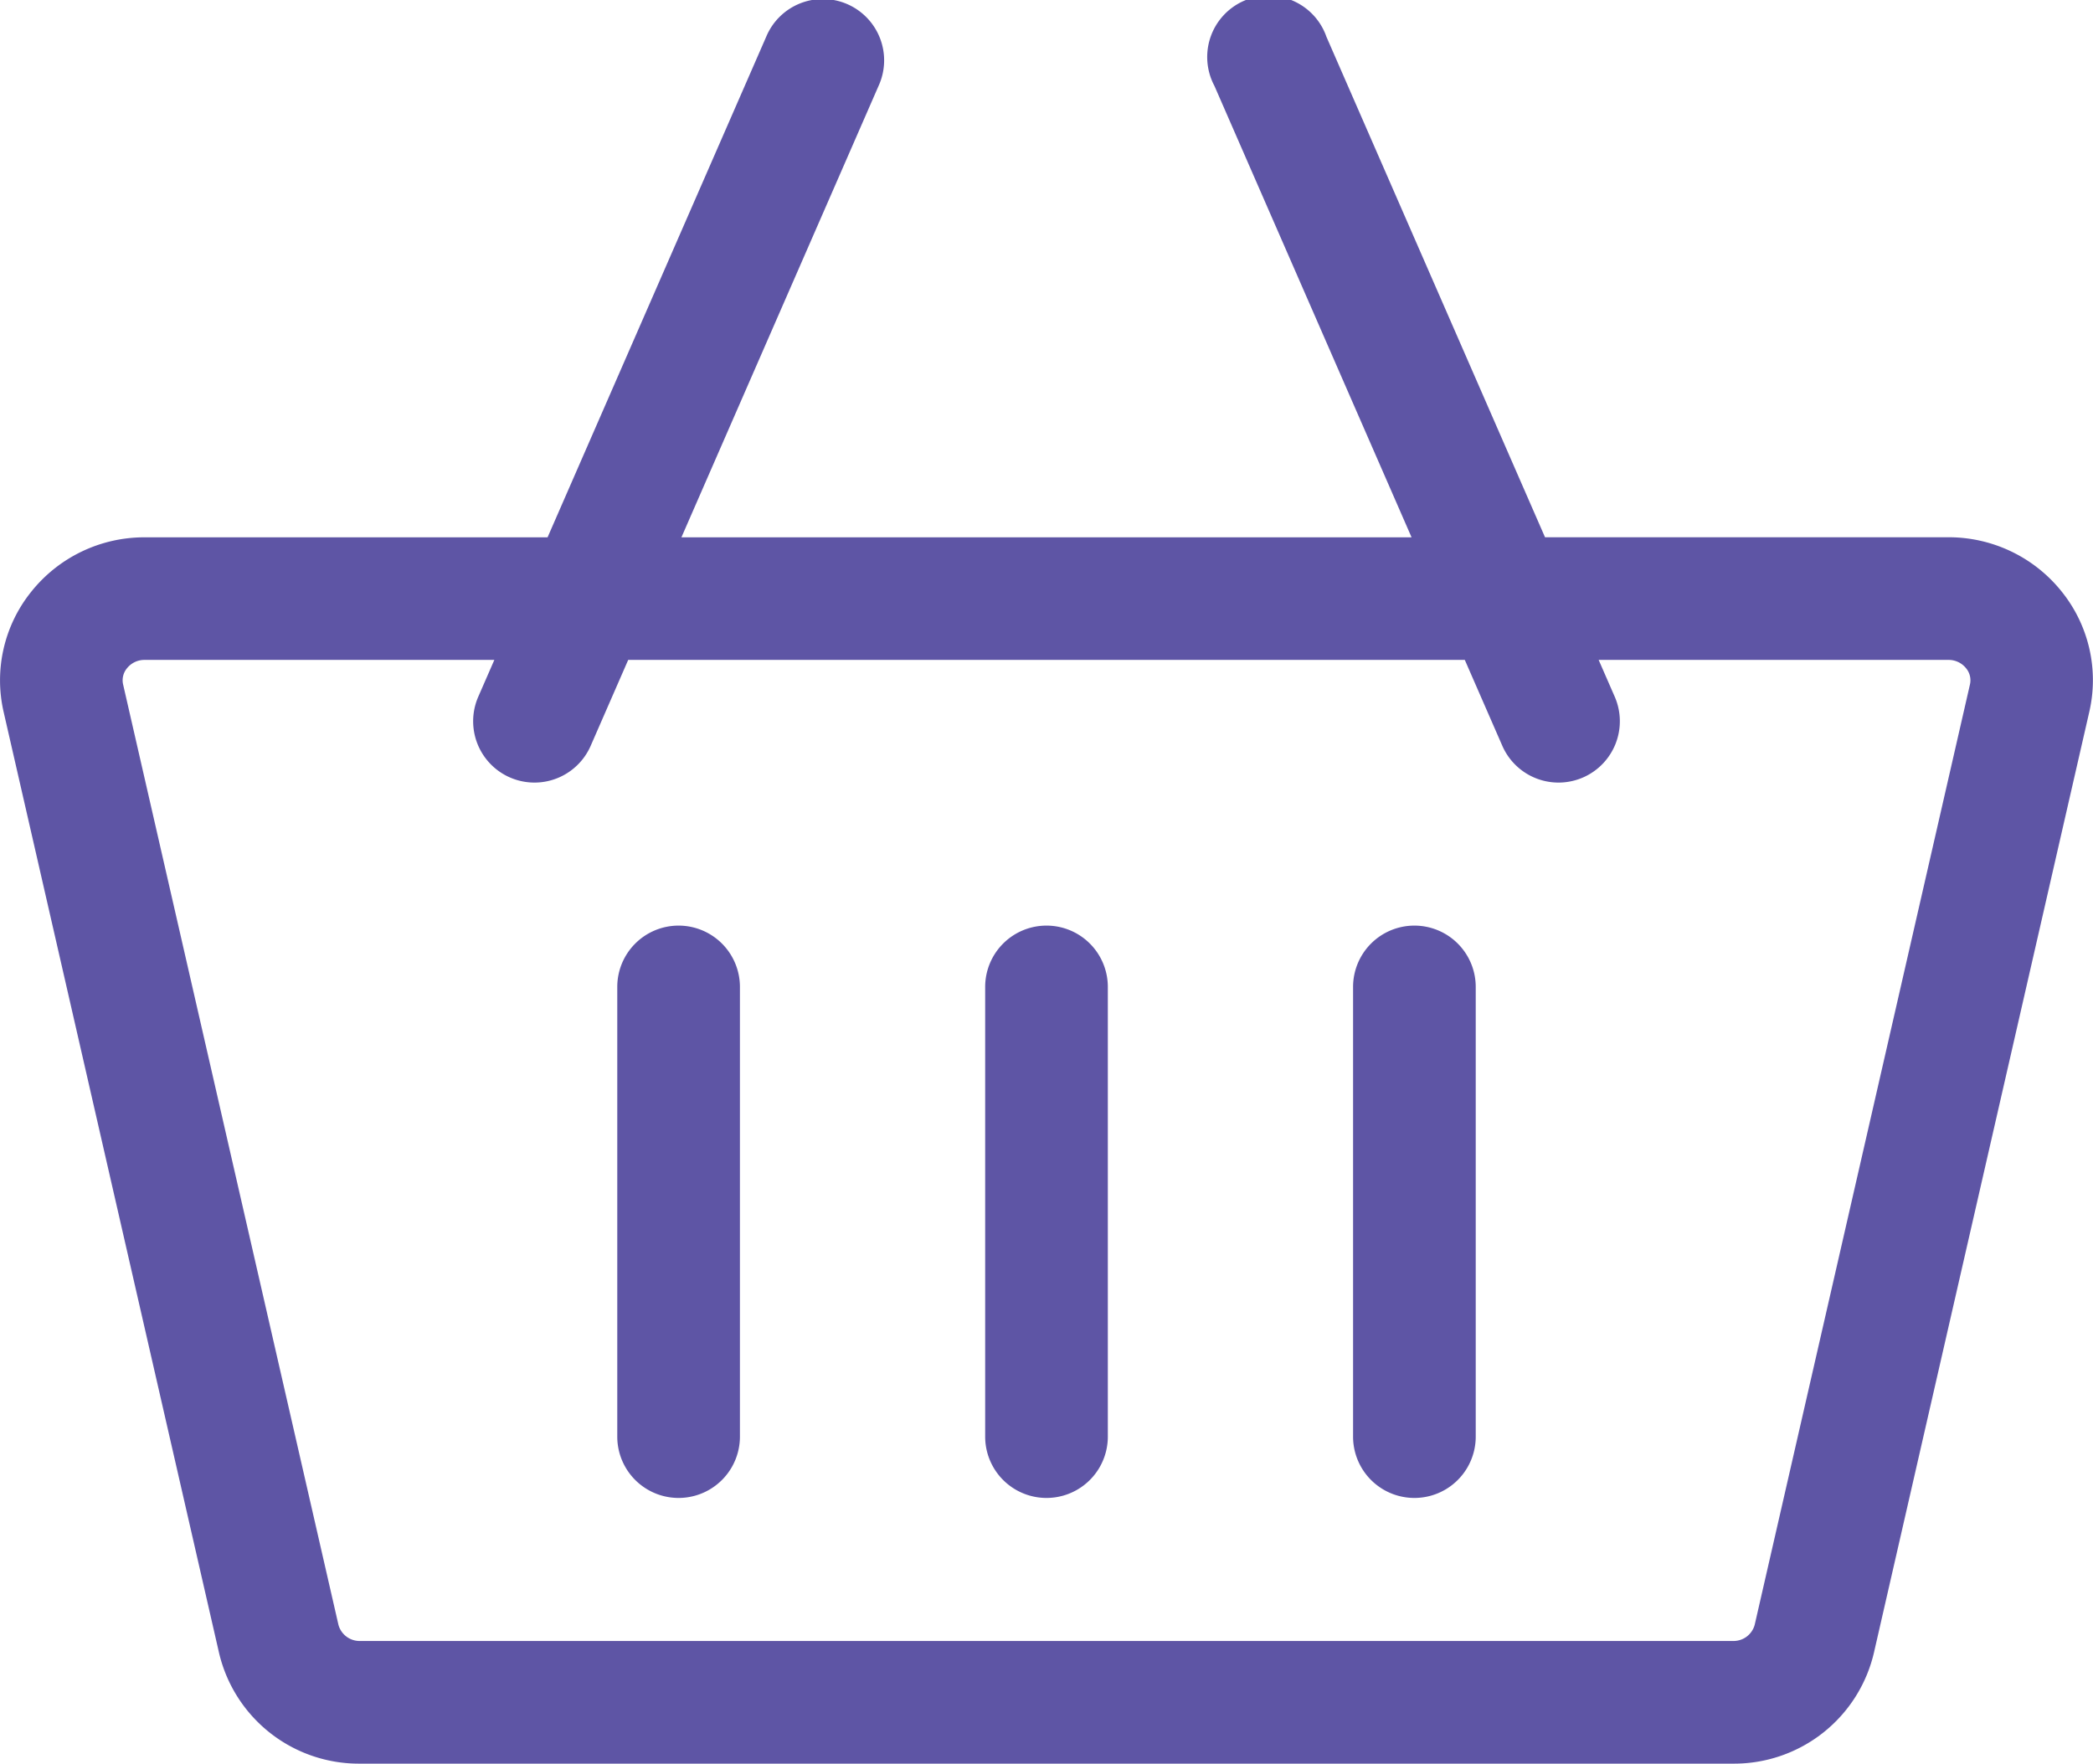 <svg xmlns="http://www.w3.org/2000/svg" width="31.022" height="26.14" viewBox="0 0 31.022 26.14">
  <g id="shopping-cart_1_" data-name="shopping-cart (1)" transform="translate(0 -40.283)">
    <path id="Path_8760" data-name="Path 8760" d="M30.561,49.055a2.144,2.144,0,0,0-1.686-.809H22.9l-3.24-7.418A.909.909,0,1,0,18,41.556l2.922,6.691H10.1l2.922-6.691a.909.909,0,1,0-1.666-.727l-3.24,7.418H2.147a2.143,2.143,0,0,0-1.686.809,2.093,2.093,0,0,0-.407,1.78L3.244,64.77a2.129,2.129,0,0,0,2.093,1.653H25.684a2.129,2.129,0,0,0,2.093-1.653l3.19-13.936a2.093,2.093,0,0,0-.407-1.78Zm-4.877,15.55H5.337a.325.325,0,0,1-.321-.241L1.825,50.429a.278.278,0,0,1,.057-.241.33.33,0,0,1,.265-.124H7.327l-.238.545a.909.909,0,1,0,1.666.728l.556-1.273h12.4l.556,1.273a.909.909,0,0,0,1.666-.728l-.238-.545h5.181a.33.33,0,0,1,.265.124.278.278,0,0,1,.057.241l-3.19,13.935a.325.325,0,0,1-.322.241Z" transform="translate(0)" fill="#5e55a5"/>
    <path id="Path_8761" data-name="Path 8761" d="M151.909,266.717a.909.909,0,0,0-.909.909v6.665a.909.909,0,1,0,1.818,0v-6.665A.909.909,0,0,0,151.909,266.717Z" transform="translate(-141.851 -212.715)" fill="#5e55a5"/>
    <path id="Path_8762" data-name="Path 8762" d="M241.909,266.717a.909.909,0,0,0-.909.909v6.665a.909.909,0,1,0,1.818,0v-6.665A.909.909,0,0,0,241.909,266.717Z" transform="translate(-226.398 -212.715)" fill="#5e55a5"/>
    <path id="Path_8763" data-name="Path 8763" d="M331.909,266.717a.909.909,0,0,0-.909.909v6.665a.909.909,0,0,0,1.818,0v-6.665A.909.909,0,0,0,331.909,266.717Z" transform="translate(-310.945 -212.715)" fill="#5e55a5"/>
  </g>
</svg>
